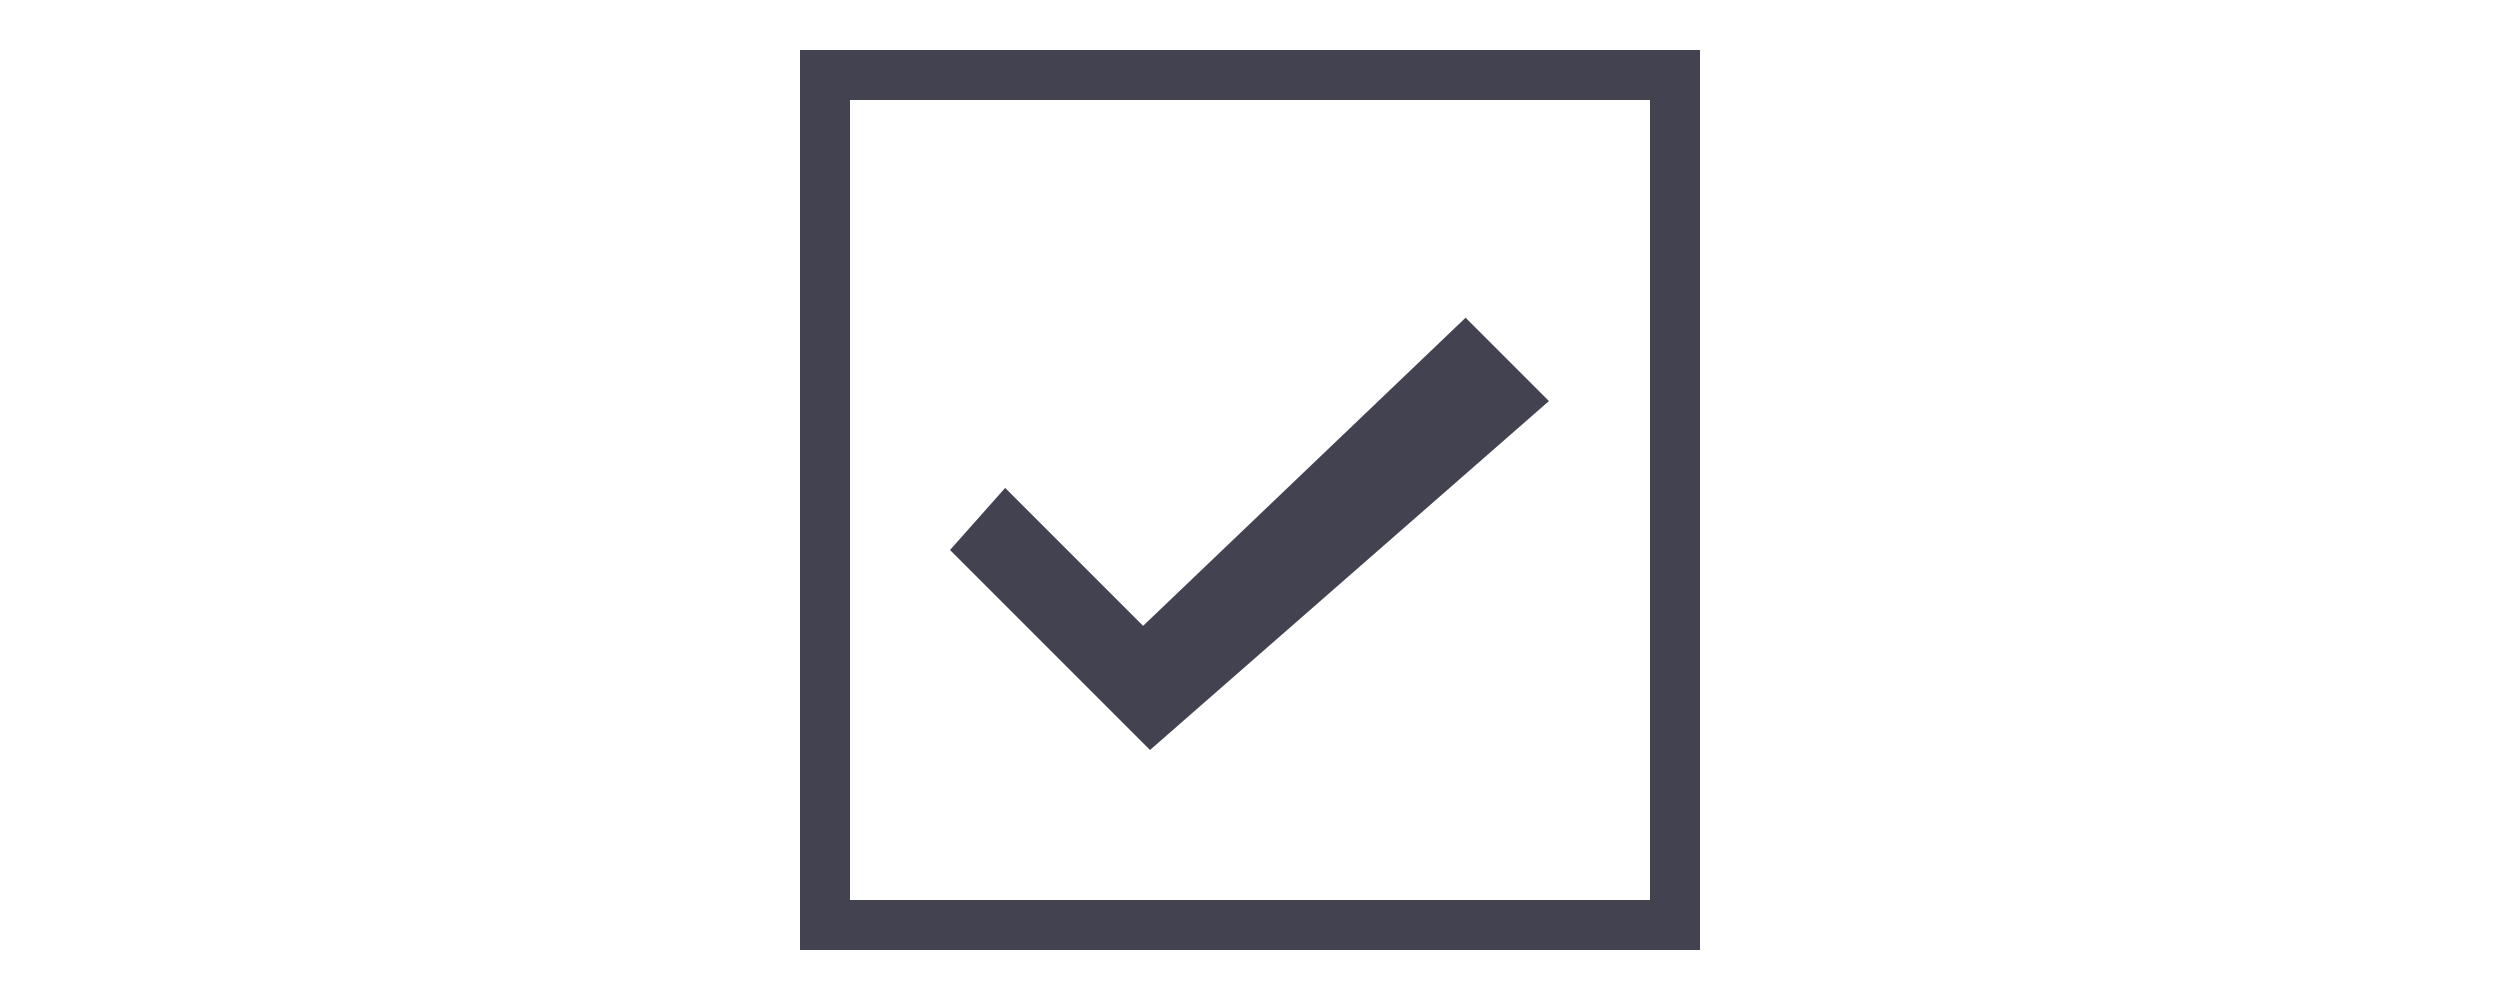 <?xml version="1.0" standalone="no"?>
<!DOCTYPE svg PUBLIC "-//W3C//DTD SVG 1.1//EN" "http://www.w3.org/Graphics/SVG/1.1/DTD/svg11.dtd">
<svg width="100%" height="100%" viewBox="0 0 50 20" version="1.1"
     xmlns="http://www.w3.org/2000/svg"
     xml:space="preserve"
     style="fill-rule:evenodd;clip-rule:evenodd;stroke-linejoin:round;stroke-miterlimit:1.414;">
    <path d="M16,19L34,19L34,1L16,1L16,19ZM17,2L33,2L33,18L17,18L17,2ZM22.862,12.517L20.103,9.759L19,11L23,15L30.979,8.021L29.312,6.354L22.862,12.517Z" style="fill:rgb(66,66,81);fill-rule:nonzero;"/>
</svg>
